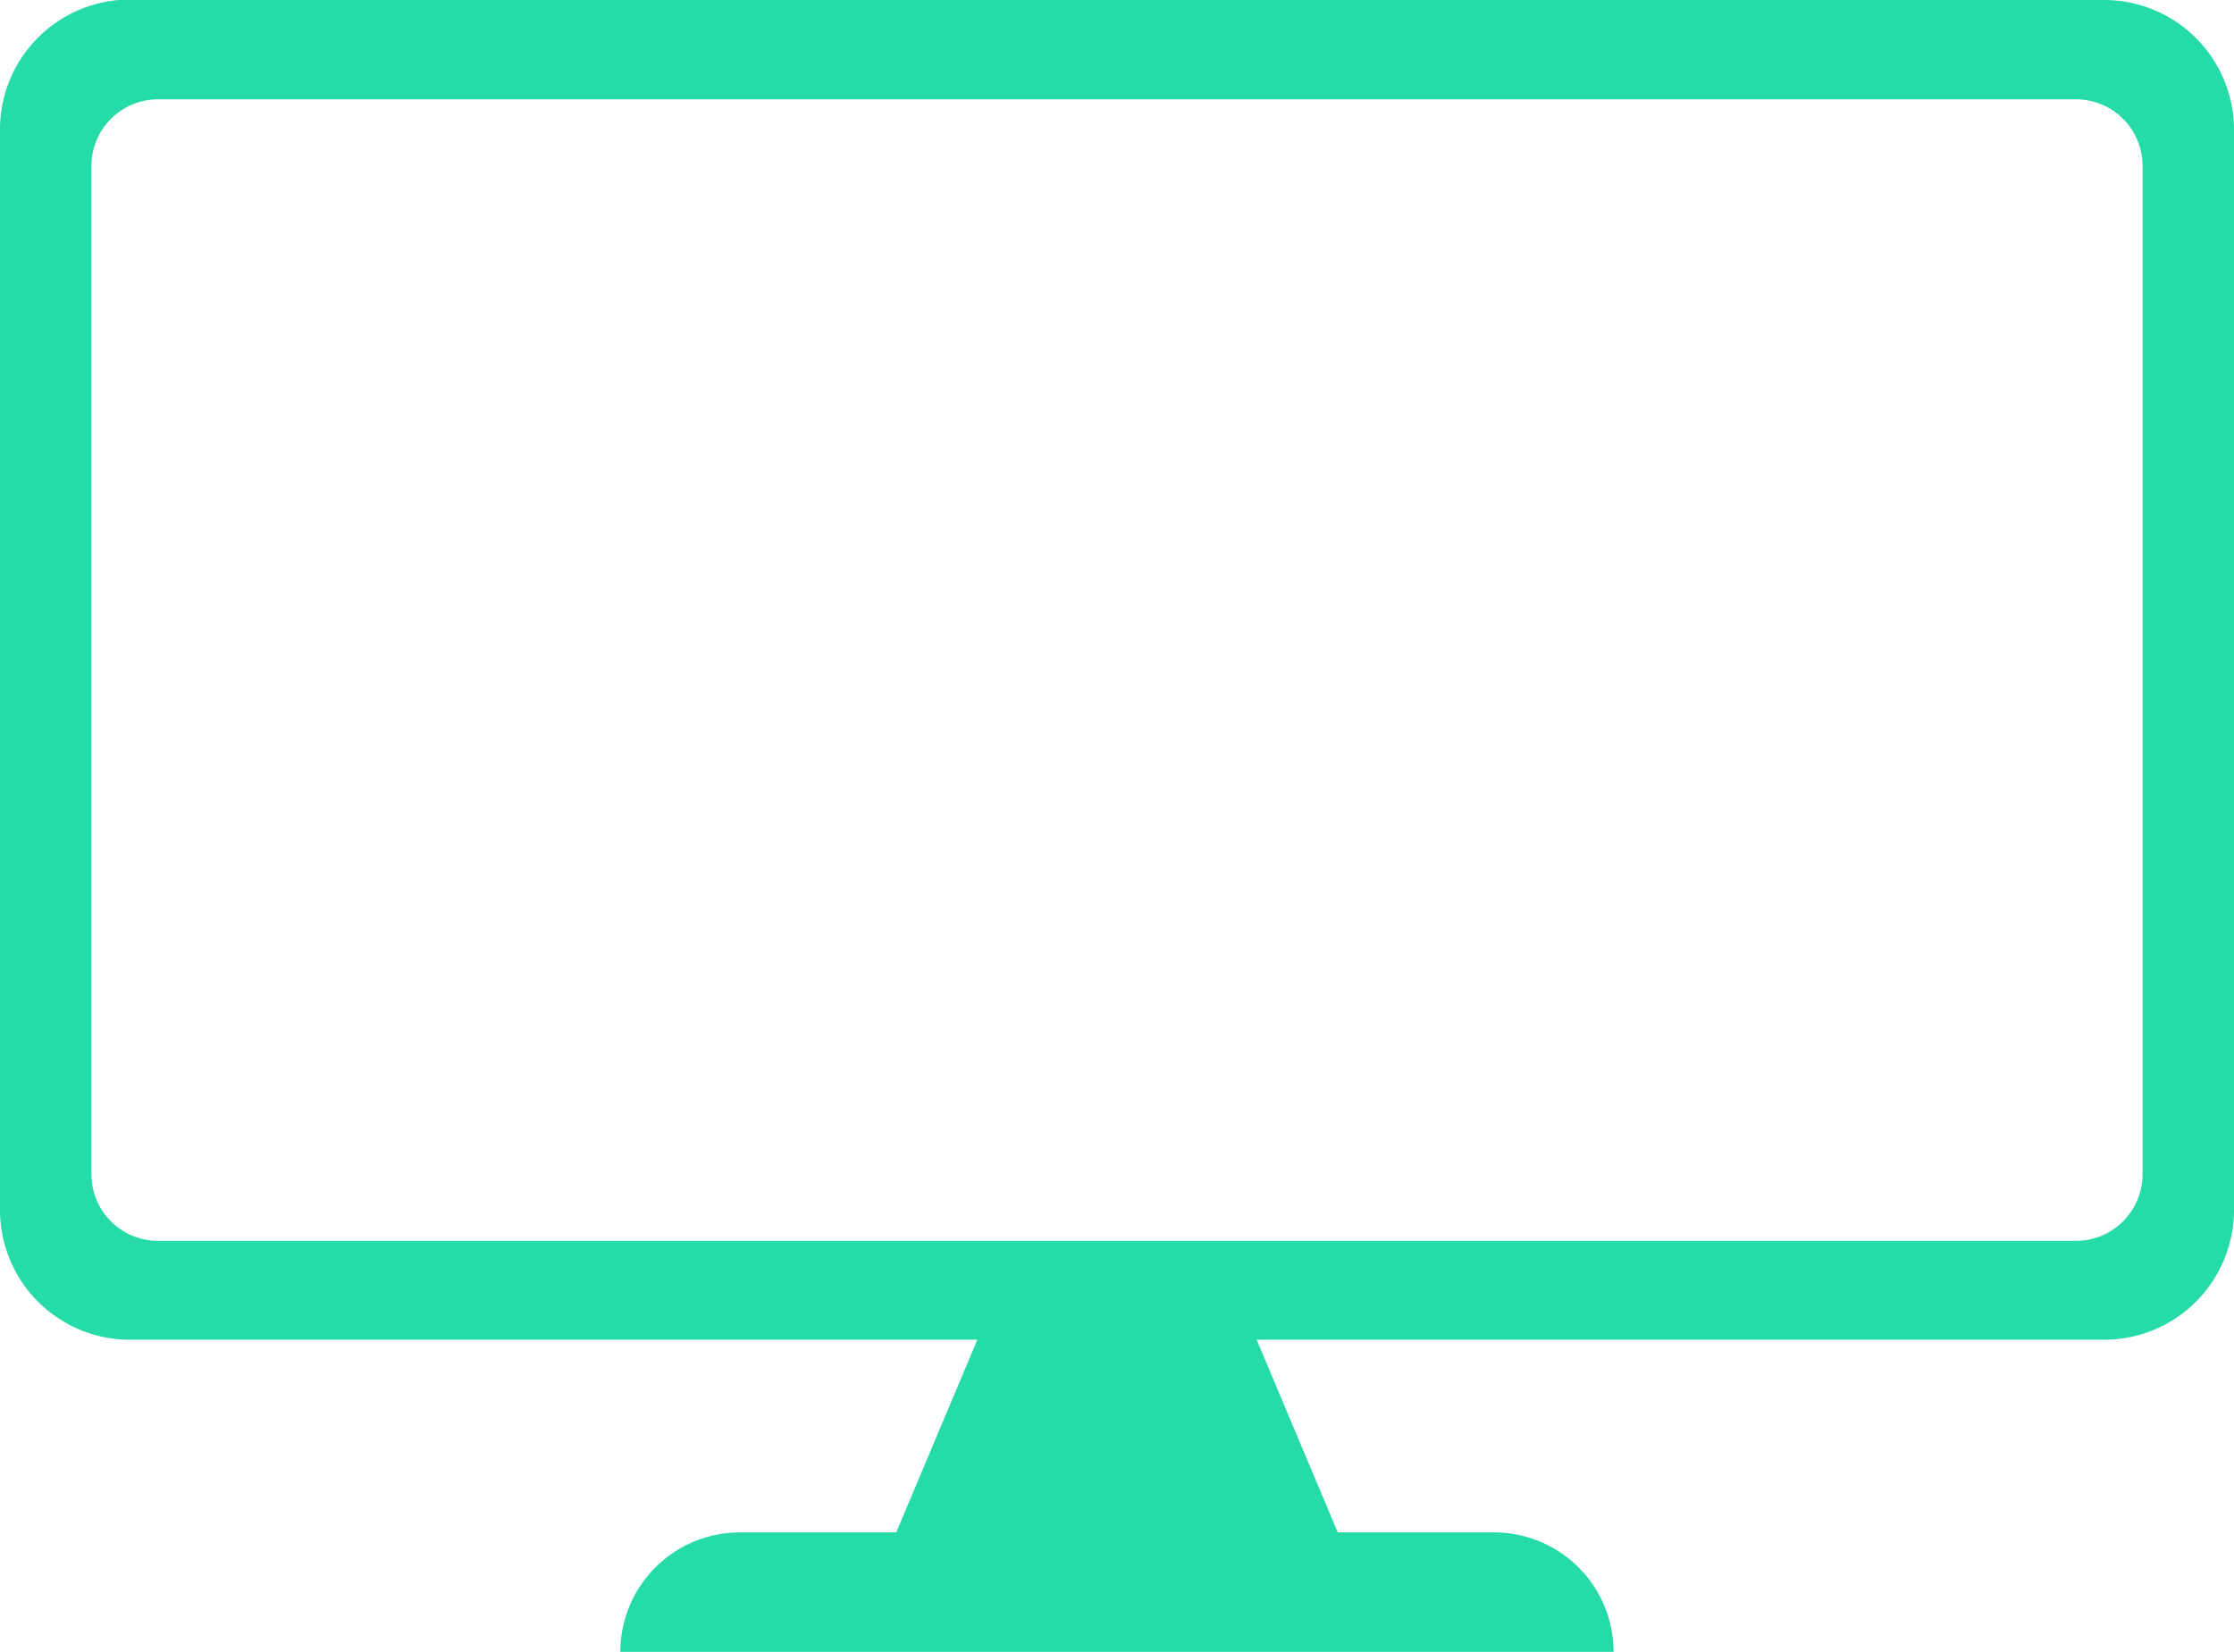 <svg xmlns="http://www.w3.org/2000/svg" width="24.6" height="18.198" viewBox="0 0 24.6 18.198">
  <path id="Path_645" data-name="Path 645" d="M118.274,1.4H96.534a1.43,1.43,0,0,0-1.43,1.43v11.9a1.43,1.43,0,0,0,1.43,1.43h9.332l-.893,2.122h-1.721a1.317,1.317,0,0,0-1.317,1.316h10.937a1.316,1.316,0,0,0-1.316-1.316h-1.721l-.893-2.122h9.332a1.43,1.43,0,0,0,1.43-1.43V2.835a1.43,1.43,0,0,0-1.43-1.43m.423,12.933a.733.733,0,0,1-.733.733H96.844a.733.733,0,0,1-.733-.733V3.232a.733.733,0,0,1,.733-.733h21.12a.733.733,0,0,1,.733.733Z" transform="translate(-95.104 -1.405)" fill="#25dba8"/>
</svg>
